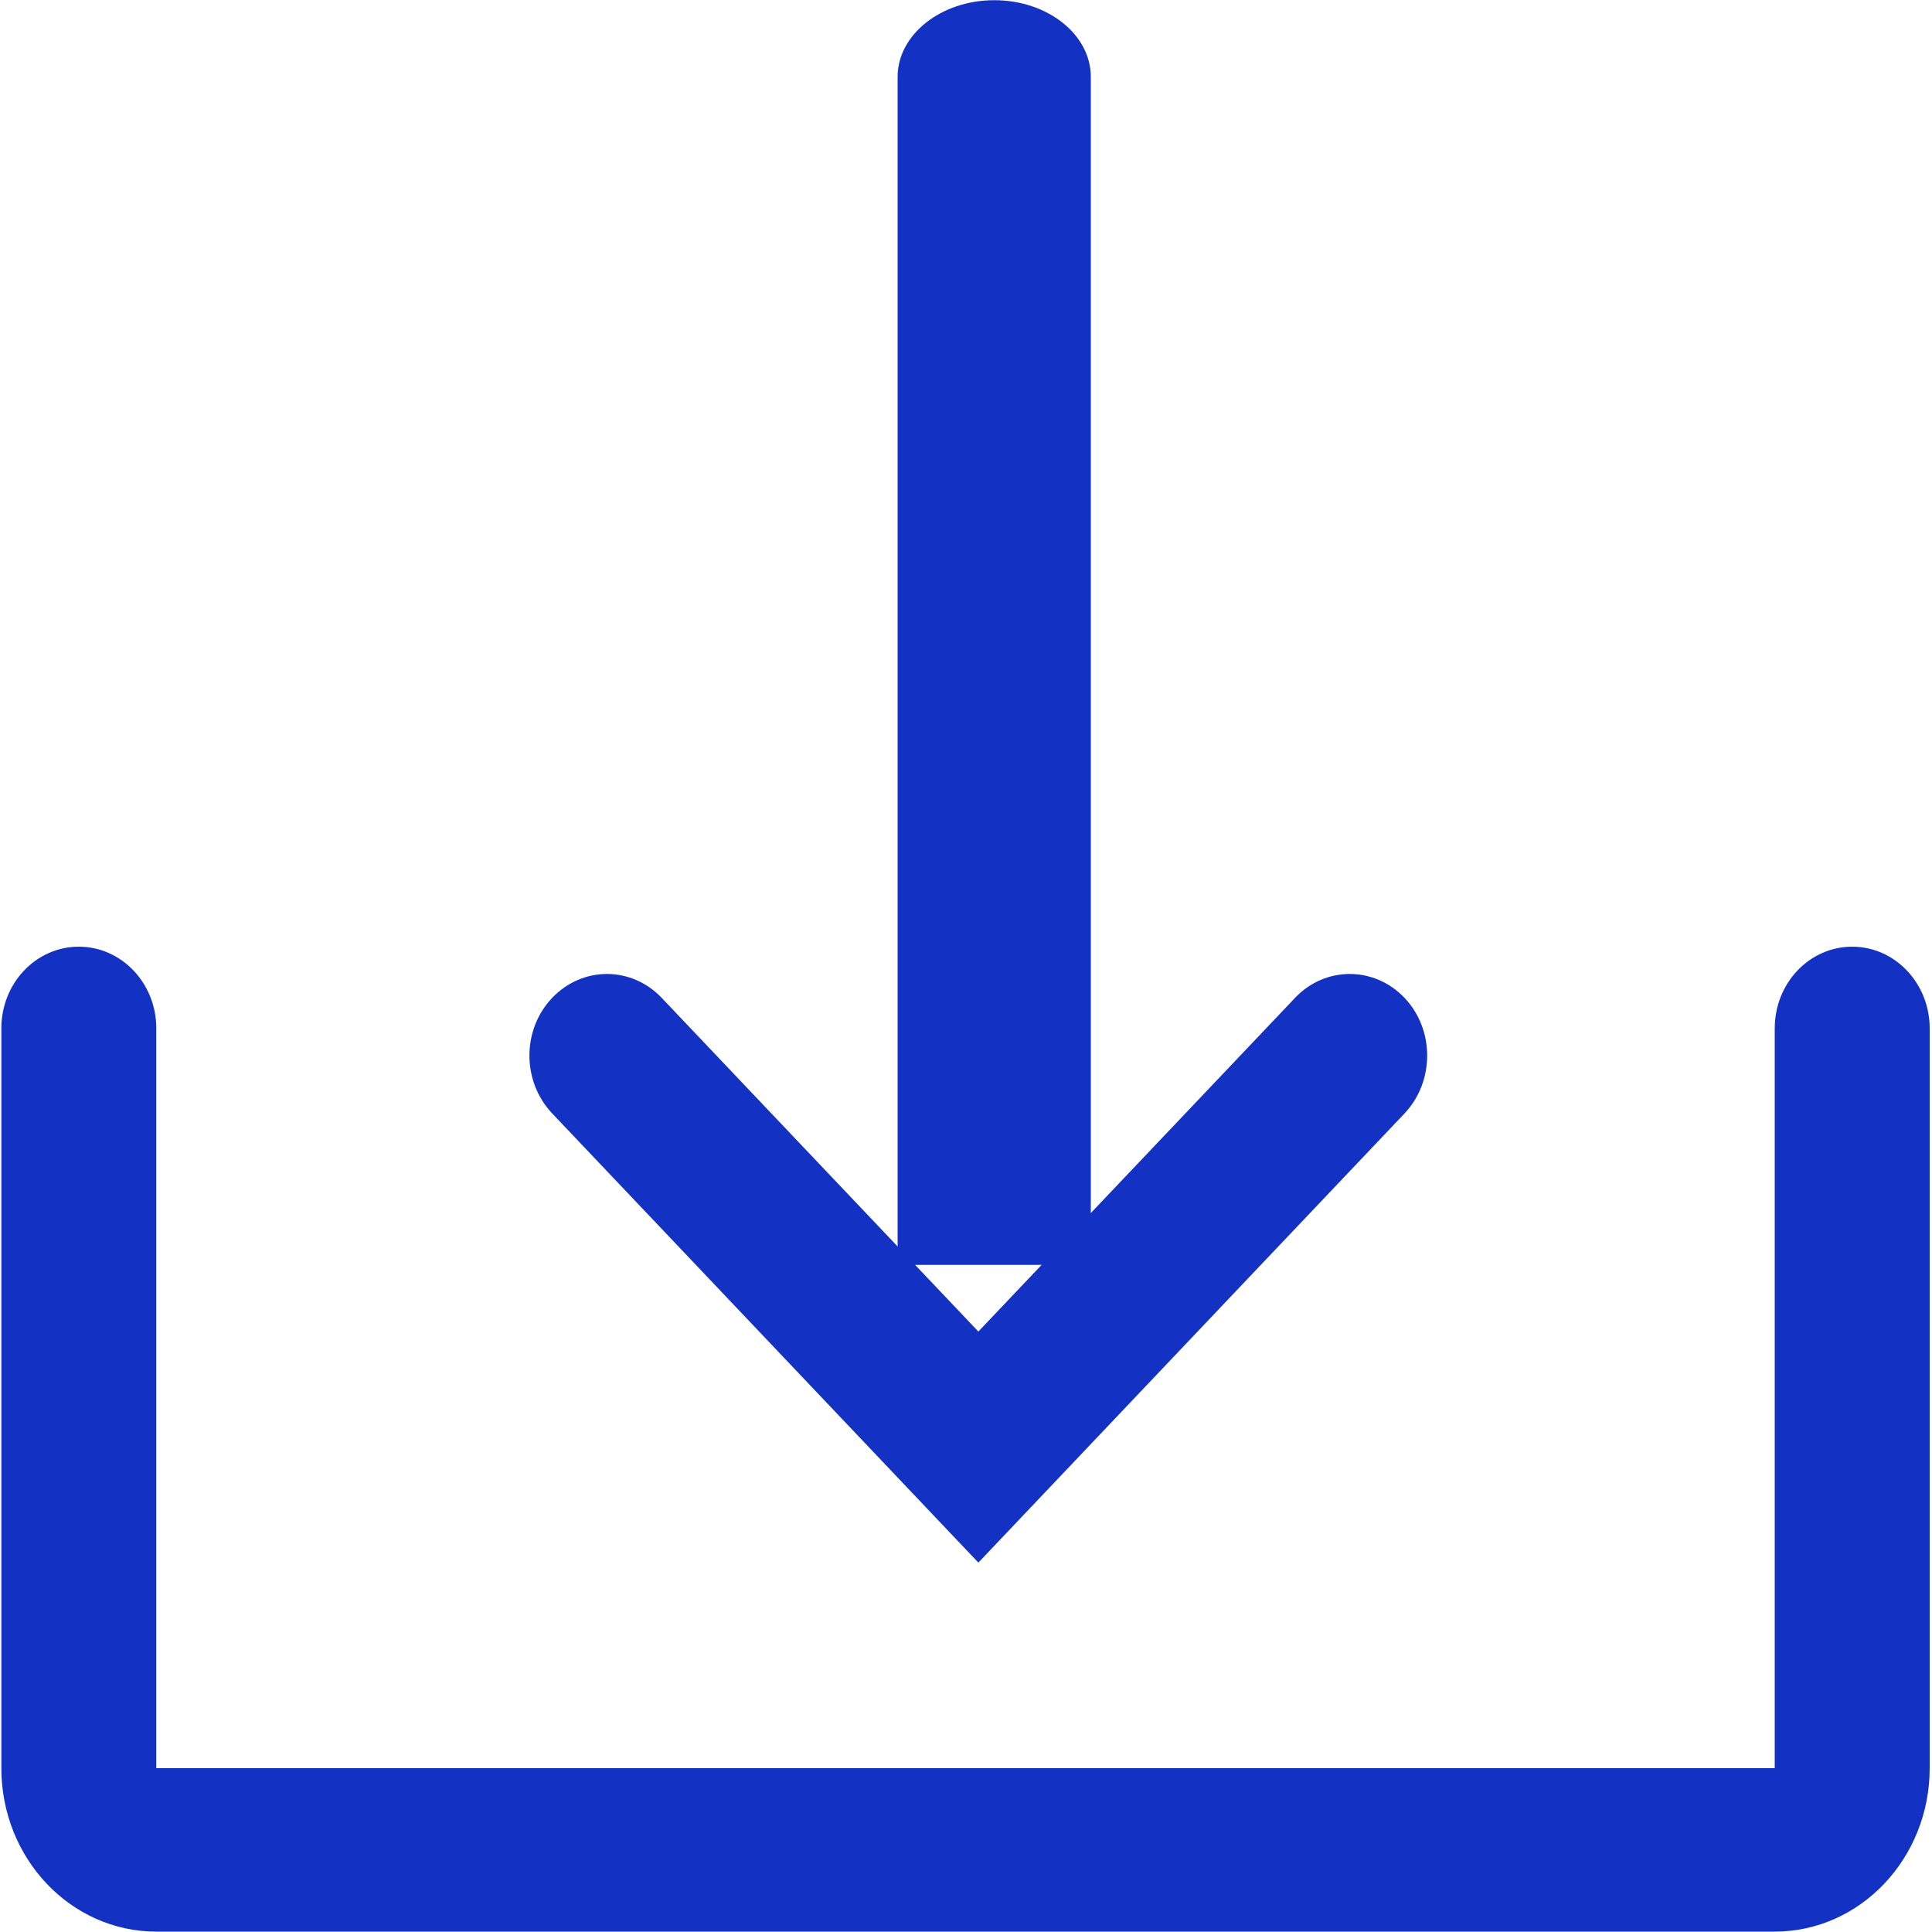 <?xml version="1.0" encoding="UTF-8"?>
<svg width="10px" height="10px" viewBox="0 0 10 10" version="1.1" xmlns="http://www.w3.org/2000/svg" xmlns:xlink="http://www.w3.org/1999/xlink">
    <!-- Generator: Sketch 52.5 (67469) - http://www.bohemiancoding.com/sketch -->
    <title>下载</title>
    <desc>Created with Sketch.</desc>
    <g id="key-flow-1218" stroke="none" stroke-width="1" fill="none" fill-rule="evenodd">
        <g id="3-1-Check-list" transform="translate(-550, -1076)" fill="#1332C3">
            <g id="上传信息展示-copy-3" transform="translate(231, 1066)">
                <g id="下载" transform="translate(319, 10)">
                    <g id="分组">
                        <path d="M0.809,5.323 L0.809,9.152 L9.186,9.152 L9.186,5.323 C9.186,5.089 9.365,4.9 9.587,4.9 C9.808,4.9 9.988,5.089 9.988,5.323 C9.988,5.323 9.988,5.323 9.988,5.323 L9.988,9.152 C9.988,9.619 9.628,9.998 9.186,9.998 L0.809,9.998 C0.366,9.998 0.007,9.619 0.007,9.152 L0.007,5.323 C0.007,5.089 0.186,4.9 0.408,4.9 C0.629,4.9 0.809,5.089 0.809,5.323 C0.809,5.323 0.809,5.323 0.809,5.323 L0.809,5.323 Z" id="路径"></path>
                        <path d="M5.146,0.001 C5.423,0.001 5.646,0.179 5.646,0.398 L5.646,6.547 L4.646,6.547 L4.646,0.398 C4.646,0.179 4.871,0.001 5.146,0.001 Z" id="路径"></path>
                        <path d="M5.064,6.892 L6.703,5.165 C6.859,5 7.113,5 7.27,5.165 C7.426,5.33 7.426,5.597 7.27,5.763 L5.064,8.088 L2.858,5.763 C2.701,5.597 2.701,5.33 2.858,5.165 C3.015,5 3.268,5 3.425,5.165 L5.064,6.892 L5.064,6.892 Z" id="路径"></path>
                    </g>
                </g>
            </g>
        </g>
    </g>
</svg>
